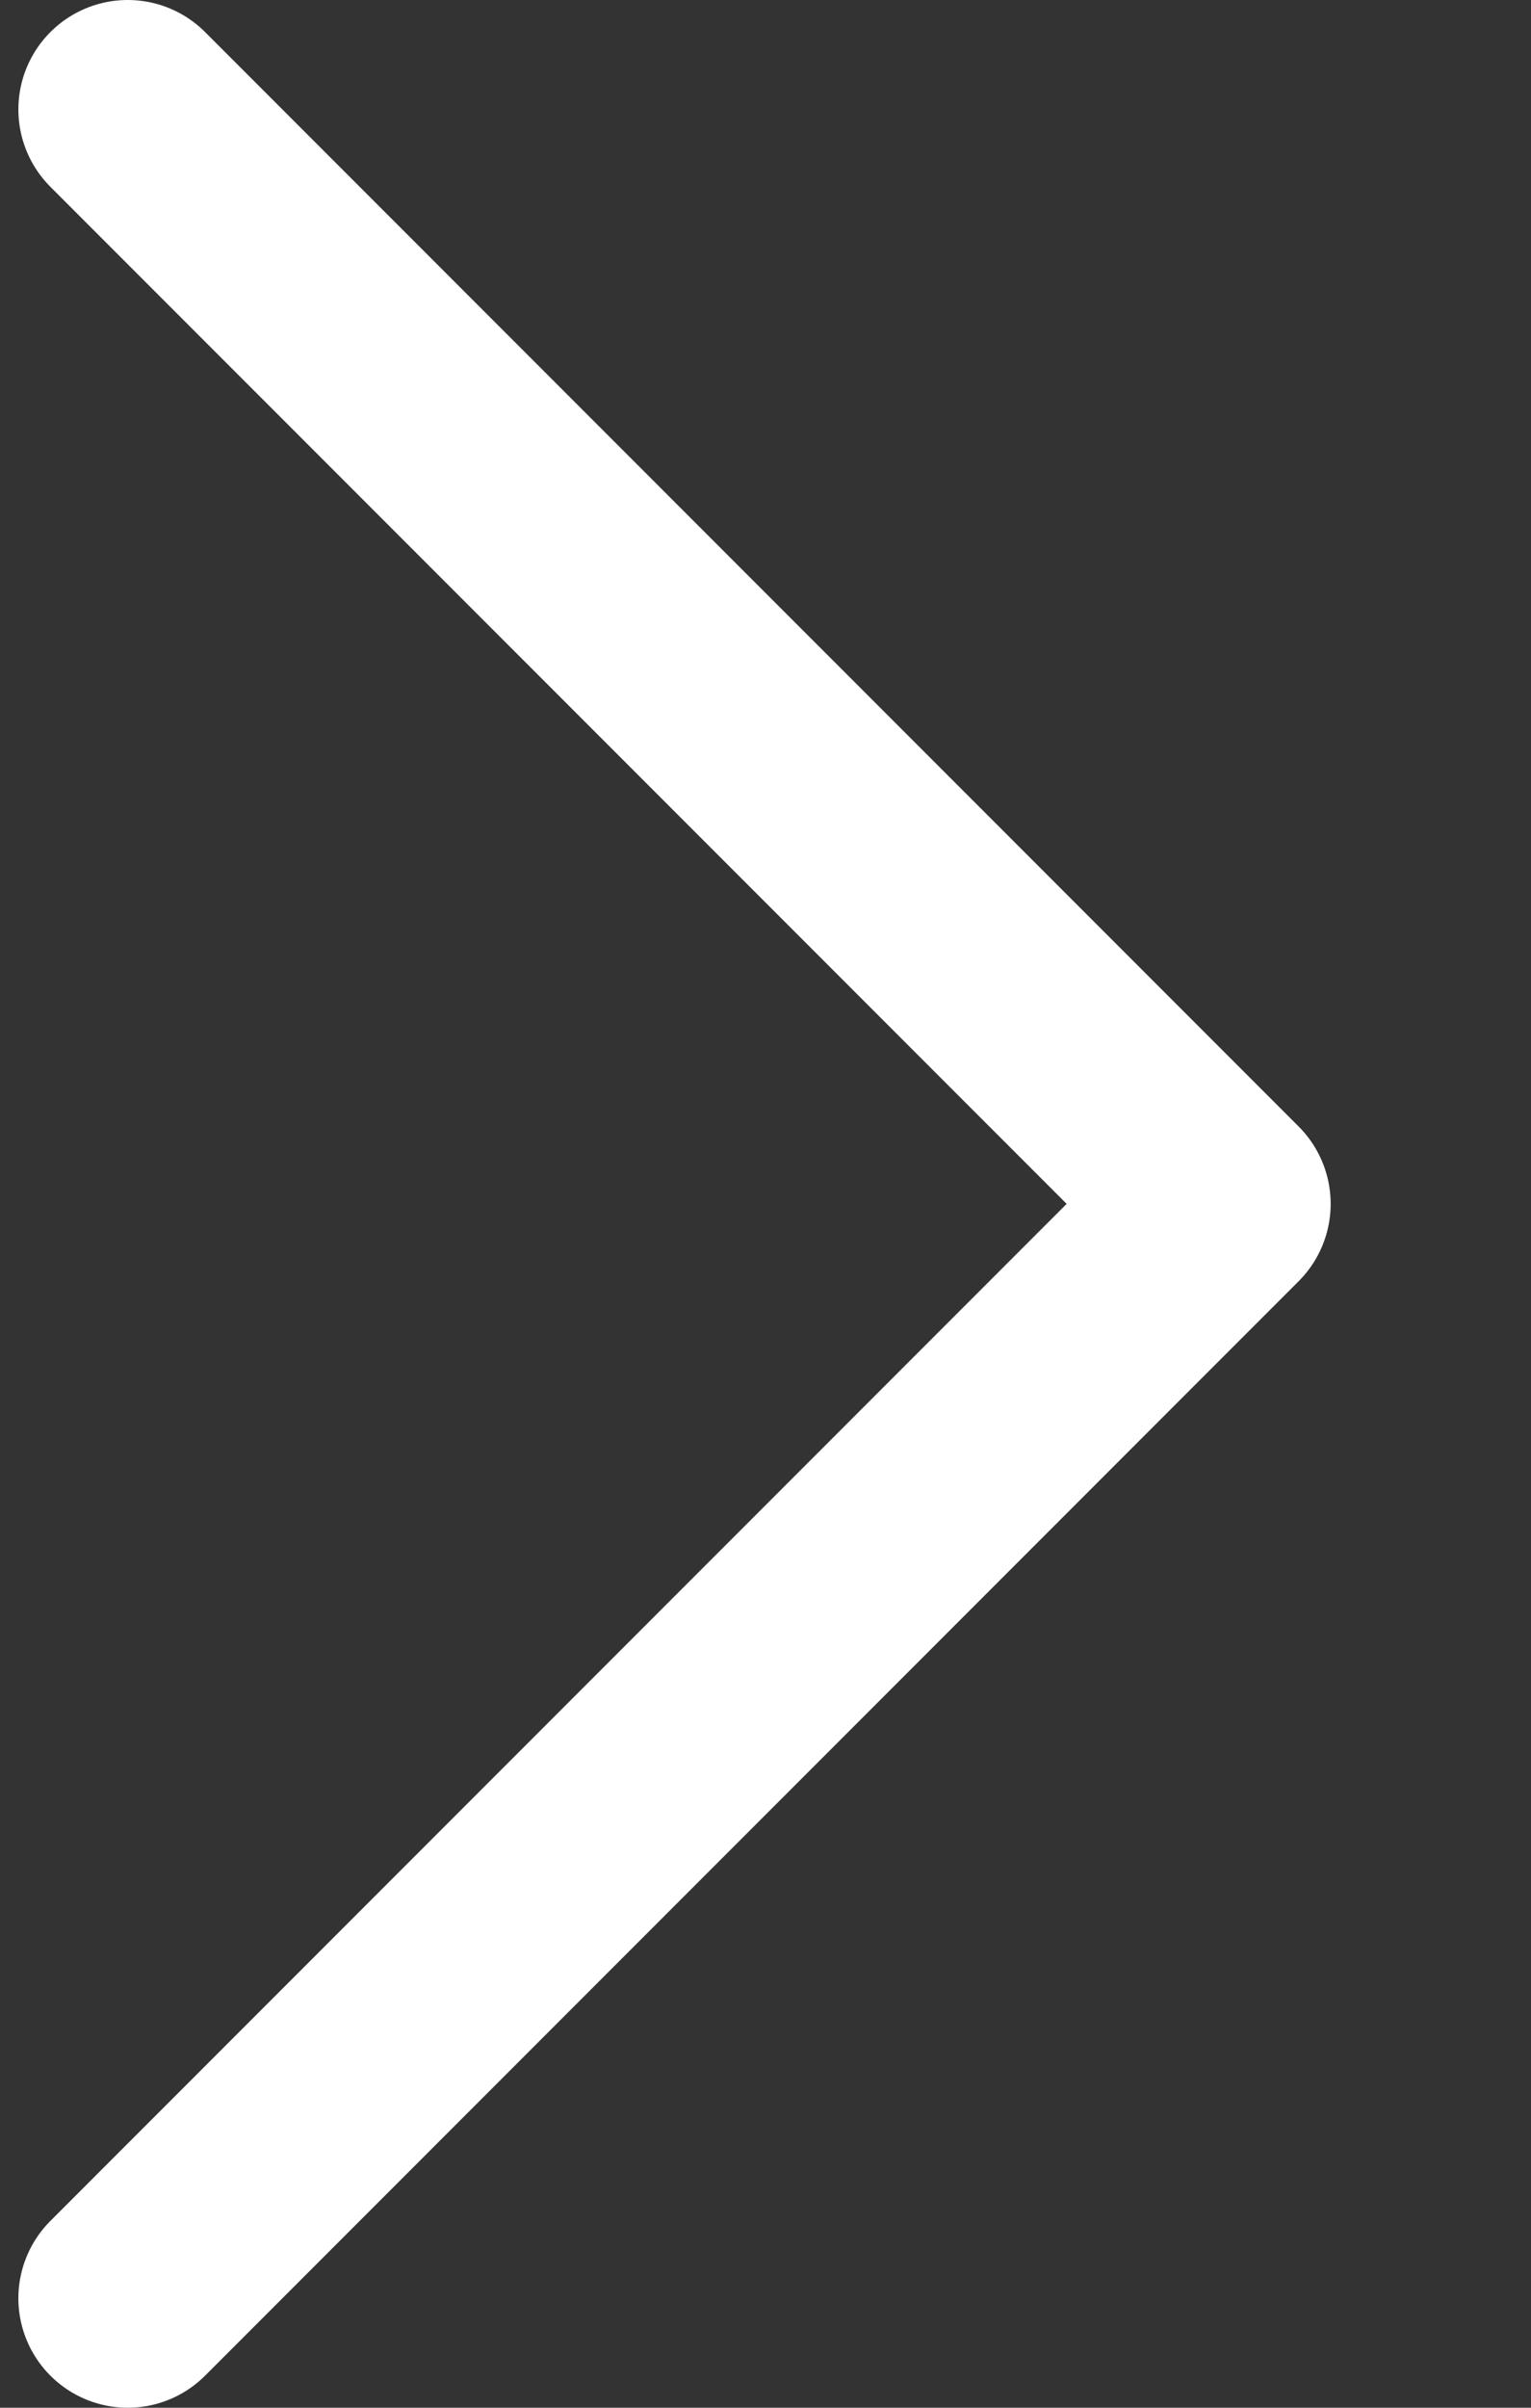 <svg width="7" height="11" viewBox="0 0 7 11" fill="none" xmlns="http://www.w3.org/2000/svg">
<rect x="0" y="0" width="7" height="11" fill="#333333" stroke="none"/>
<path d="M0.584 10.5L5.584 5.5L0.584 0.5" stroke="white" stroke-linecap="round" stroke-linejoin="round"/>
</svg>
